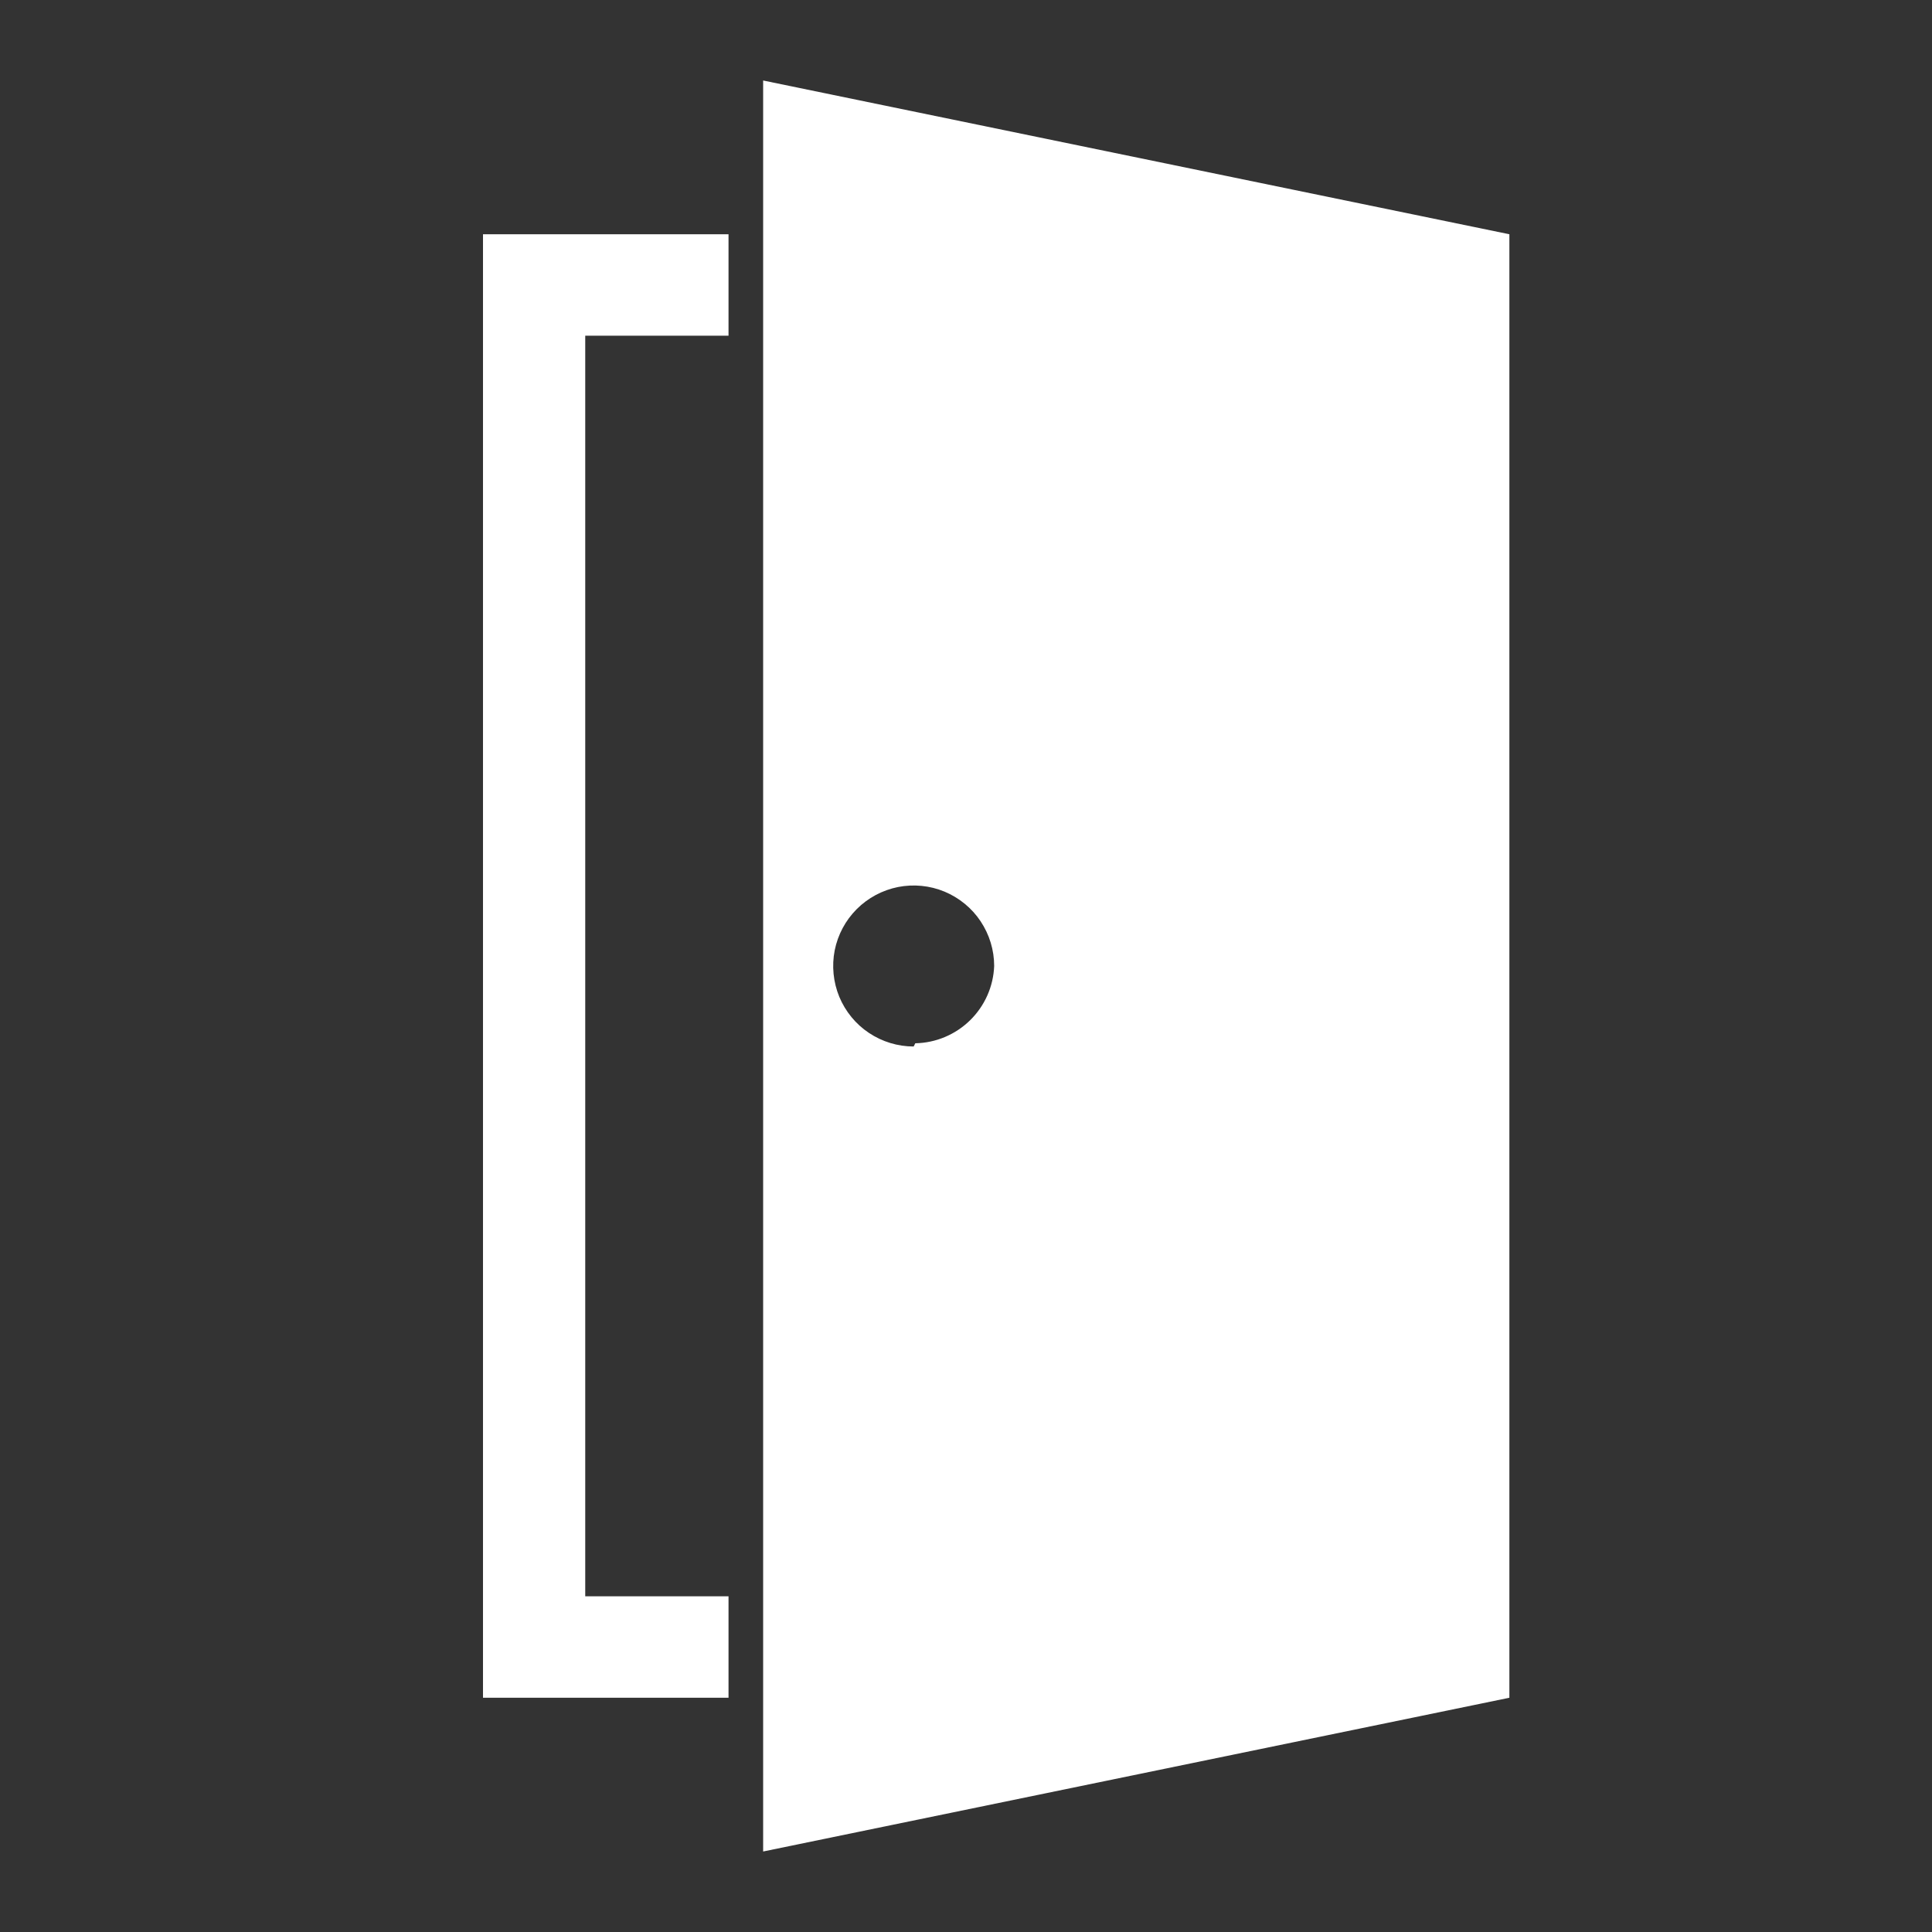 <svg width="24" height="24" viewBox="0 0 24 24" fill="none" xmlns="http://www.w3.org/2000/svg">
<rect x="0" y="0" width="24" height="24" fill="#333333" stroke="none"/>
<path fill-rule="evenodd" clip-rule="evenodd" d="M9.48 23V1L18.75 2.91V21.09L9.48 23ZM10.794 12.831C10.959 12.941 11.152 13 11.35 13L11.37 12.96C11.625 12.955 11.868 12.853 12.05 12.675C12.233 12.496 12.34 12.255 12.35 12C12.35 11.802 12.291 11.609 12.181 11.444C12.072 11.28 11.915 11.152 11.733 11.076C11.55 11 11.349 10.981 11.155 11.019C10.961 11.058 10.783 11.153 10.643 11.293C10.503 11.433 10.408 11.611 10.369 11.805C10.331 11.999 10.351 12.2 10.426 12.383C10.502 12.565 10.63 12.722 10.794 12.831ZM9.05 21.09H6V2.91H9.05V4.17H7.27V19.83H9.05V21.09Z" fill="white"/>
</svg>

